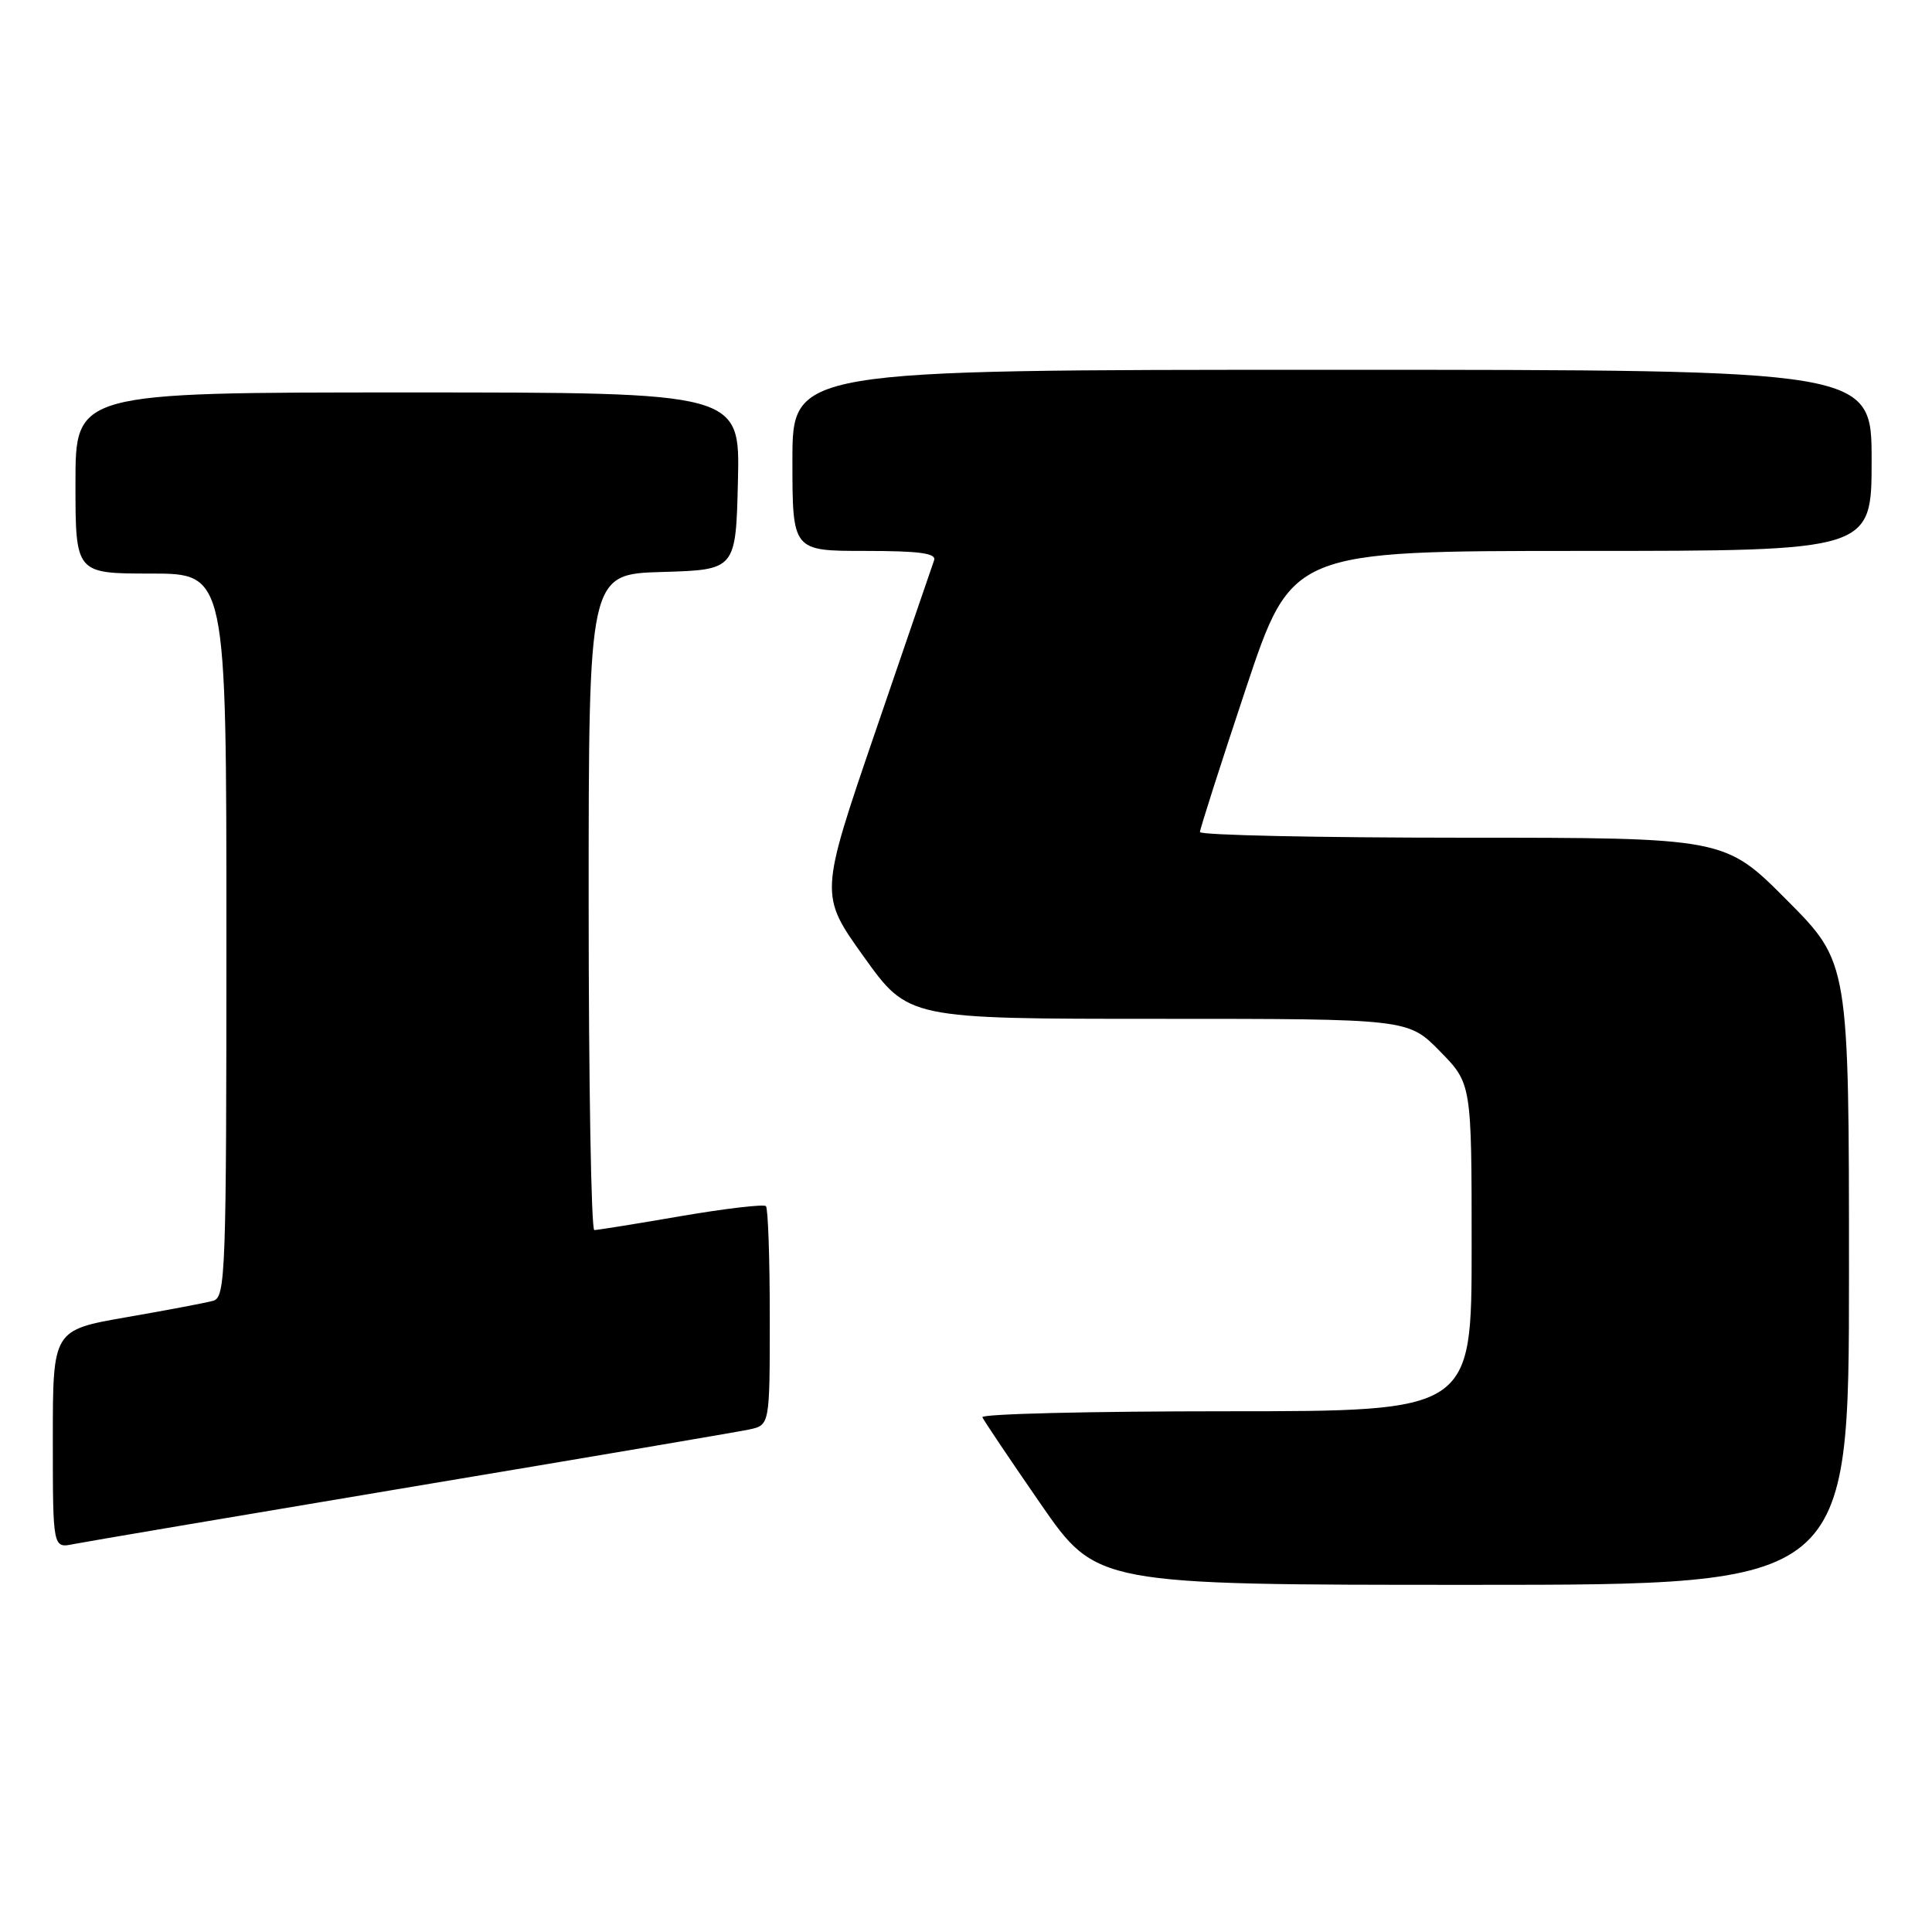 <?xml version="1.0" encoding="UTF-8" standalone="no"?>
<!DOCTYPE svg PUBLIC "-//W3C//DTD SVG 1.1//EN" "http://www.w3.org/Graphics/SVG/1.1/DTD/svg11.dtd" >
<svg xmlns="http://www.w3.org/2000/svg" xmlns:xlink="http://www.w3.org/1999/xlink" version="1.1" viewBox="0 0 256 256">
 <g >
 <path fill="currentColor"
d=" M 245.00 168.77 C 245.00 127.54 245.00 127.54 236.77 119.27 C 228.54 111.00 228.54 111.00 193.77 111.00 C 174.65 111.00 159.00 110.66 159.00 110.25 C 159.00 109.84 161.74 101.29 165.08 91.25 C 171.17 73.00 171.17 73.00 209.58 73.00 C 248.00 73.00 248.00 73.00 248.00 61.00 C 248.00 49.00 248.00 49.00 176.50 49.00 C 105.00 49.00 105.00 49.00 105.00 61.00 C 105.00 73.00 105.00 73.00 114.61 73.00 C 121.86 73.00 124.11 73.31 123.77 74.25 C 123.53 74.94 120.01 85.19 115.96 97.04 C 108.59 118.58 108.59 118.58 114.47 126.79 C 120.35 135.00 120.35 135.00 153.47 135.00 C 186.58 135.00 186.58 135.00 190.79 139.29 C 195.00 143.58 195.00 143.58 195.00 165.29 C 195.00 187.00 195.00 187.00 162.42 187.00 C 144.50 187.00 129.98 187.35 130.17 187.79 C 130.35 188.22 133.83 193.40 137.90 199.29 C 145.31 210.00 145.31 210.00 195.15 210.00 C 245.00 210.00 245.00 210.00 245.00 168.77 Z  M 54.50 197.02 C 77.60 193.16 97.74 189.74 99.25 189.42 C 102.00 188.84 102.00 188.84 102.00 174.59 C 102.00 166.75 101.77 160.10 101.49 159.82 C 101.20 159.54 96.14 160.13 90.24 161.14 C 84.33 162.16 79.16 162.99 78.75 162.99 C 78.34 163.00 78.00 143.44 78.00 119.54 C 78.00 76.07 78.00 76.07 87.75 75.79 C 97.50 75.50 97.50 75.50 97.78 63.75 C 98.06 52.00 98.06 52.00 54.03 52.00 C 10.00 52.00 10.00 52.00 10.00 64.00 C 10.00 76.00 10.00 76.00 20.00 76.00 C 30.00 76.00 30.00 76.00 30.00 123.93 C 30.00 168.73 29.89 171.90 28.25 172.36 C 27.29 172.63 22.11 173.61 16.75 174.54 C 7.00 176.24 7.00 176.24 7.00 190.70 C 7.00 205.16 7.00 205.16 9.75 204.60 C 11.26 204.30 31.40 200.89 54.50 197.02 Z "/>
</g>
</svg>